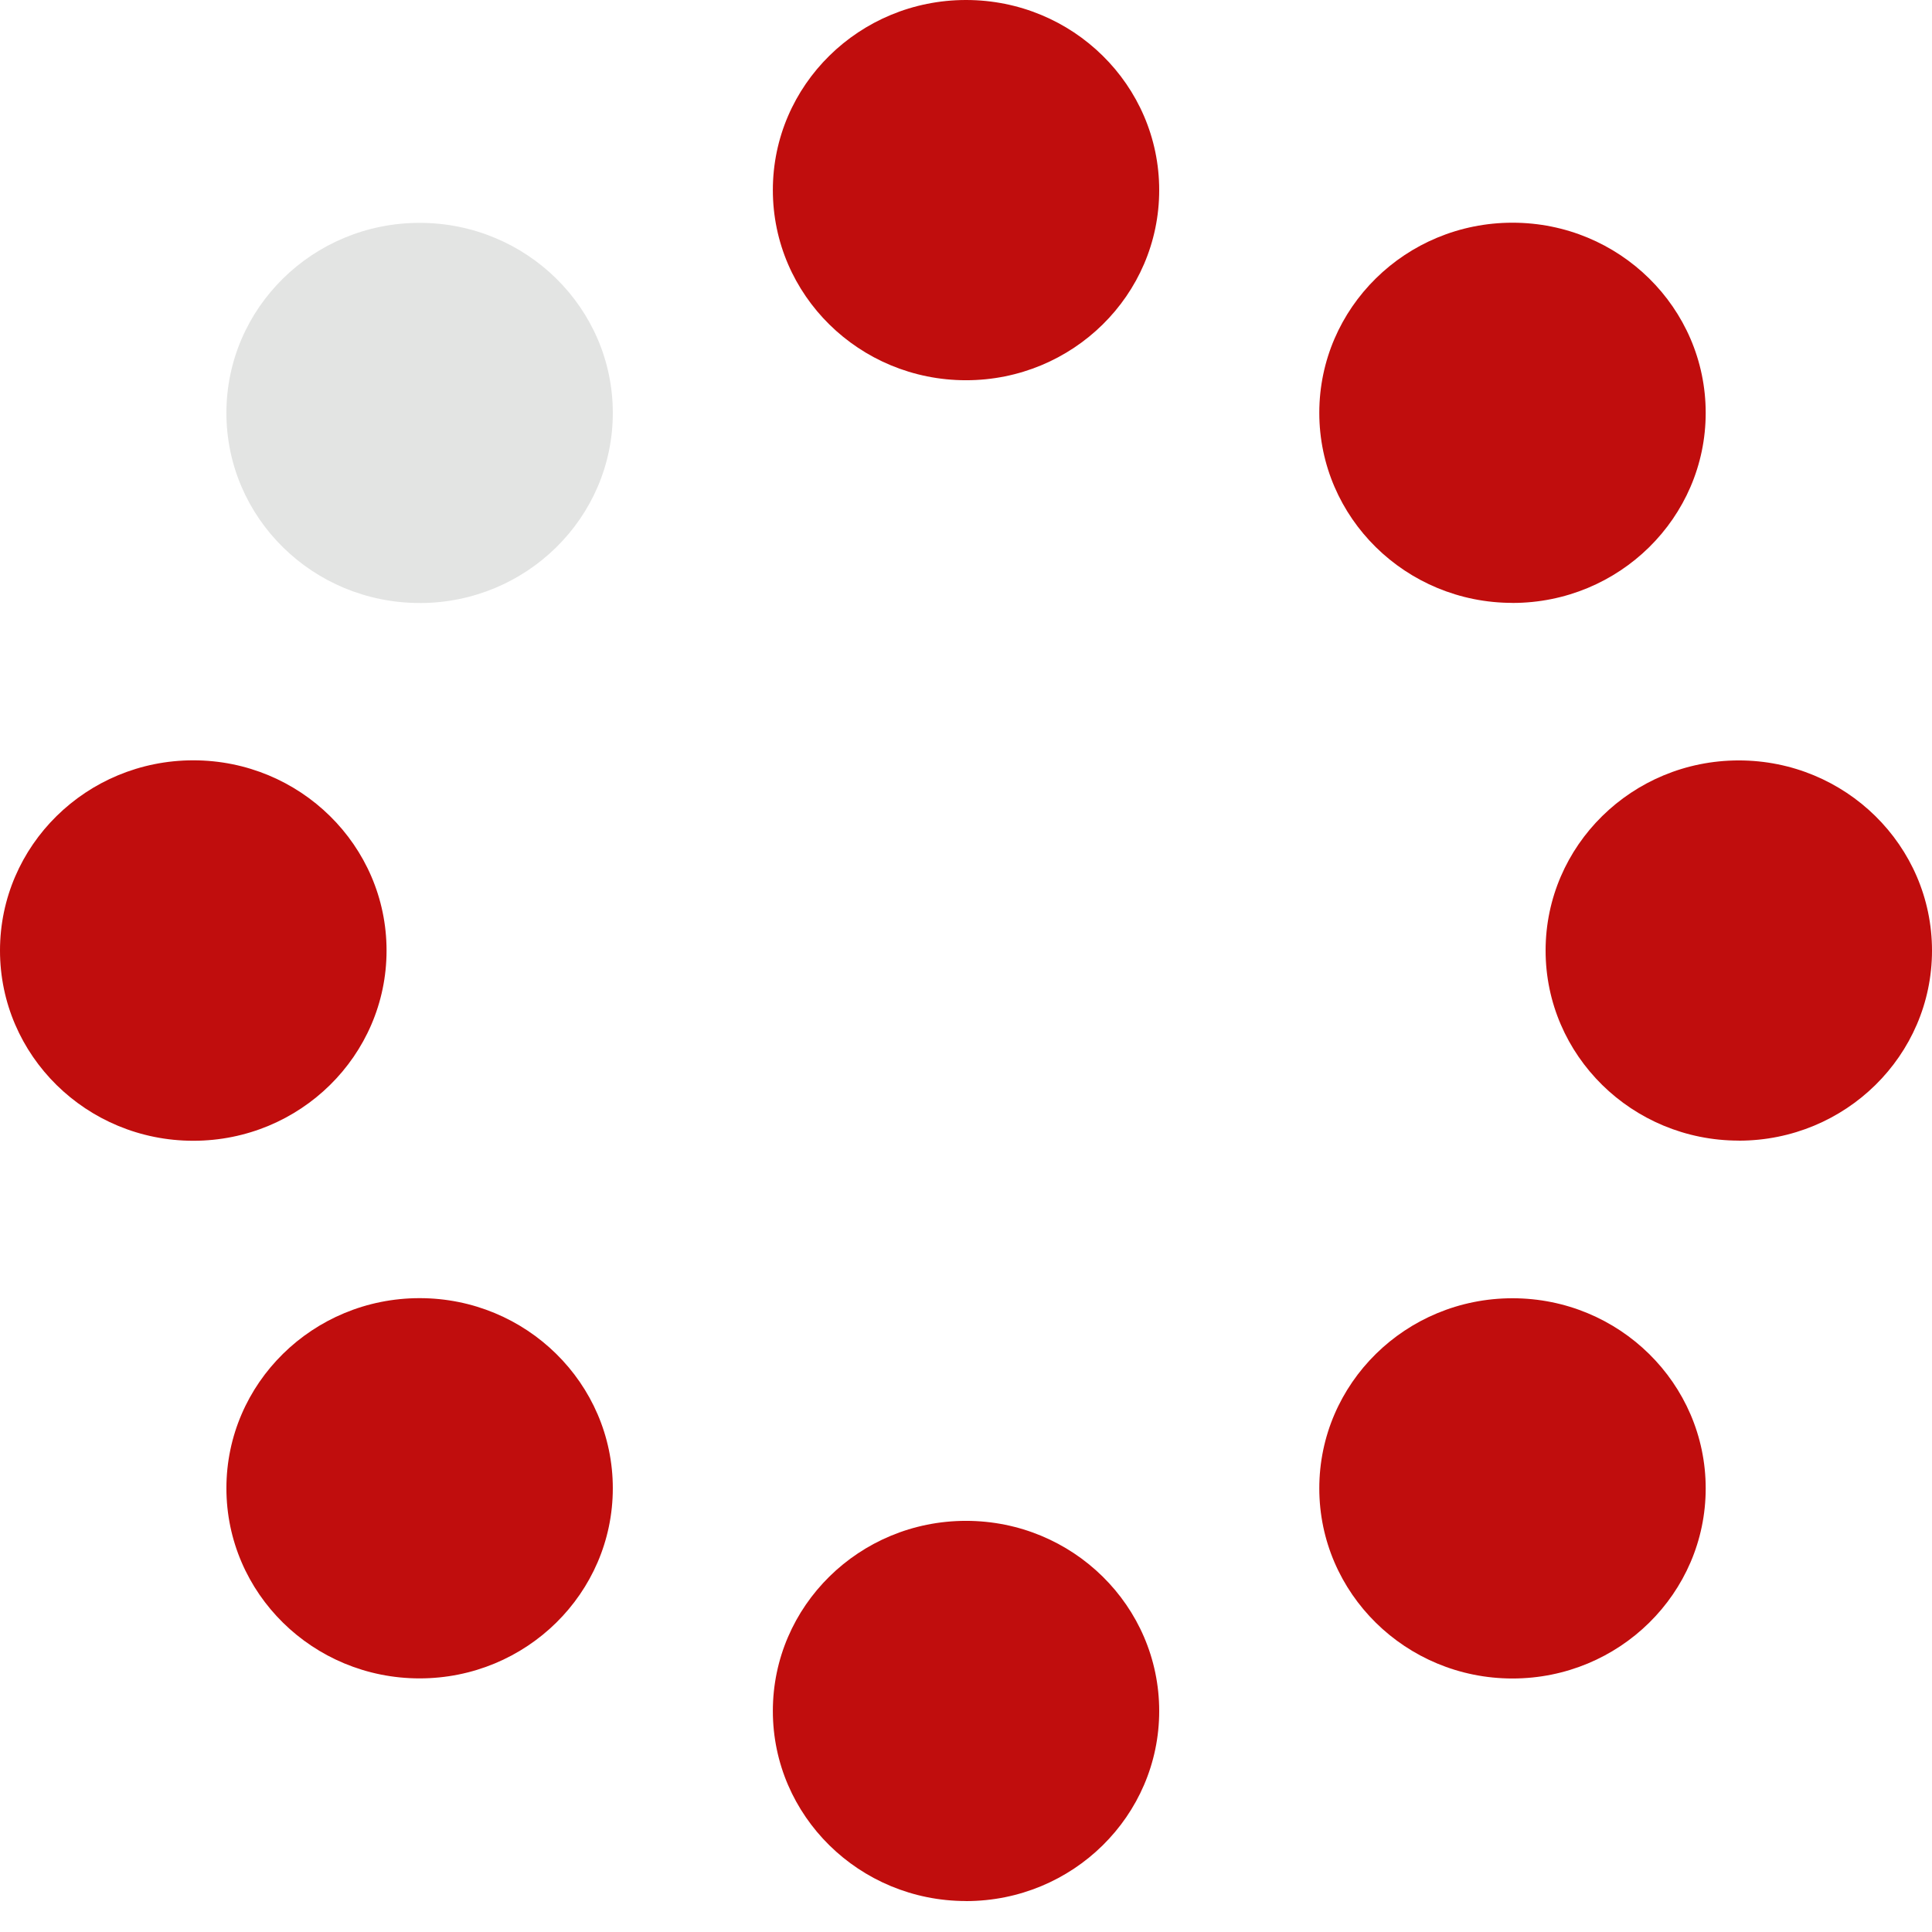 <svg width="37" height="37" fill="none" xmlns="http://www.w3.org/2000/svg"><path d="M18.5 7.282c2.044 0 3.7-1.63 3.7-3.641S20.545 0 18.5 0c-2.043 0-3.699 1.63-3.699 3.64 0 2.012 1.656 3.642 3.7 3.642zM28.966 11.547c2.043 0 3.7-1.63 3.7-3.64 0-2.012-1.657-3.642-3.7-3.642-2.044 0-3.7 1.63-3.7 3.641 0 2.01 1.657 3.64 3.7 3.64zM33.3 21.845c2.044 0 3.7-1.63 3.7-3.64 0-2.012-1.657-3.642-3.7-3.642s-3.7 1.63-3.7 3.641c0 2.01 1.657 3.64 3.7 3.64zM28.966 32.145c2.043 0 3.7-1.63 3.7-3.641s-1.657-3.641-3.7-3.641c-2.044 0-3.7 1.63-3.7 3.64 0 2.011 1.657 3.642 3.7 3.642zM18.5 36.408c2.044 0 3.7-1.63 3.7-3.64 0-2.012-1.656-3.642-3.7-3.642-2.043 0-3.699 1.63-3.699 3.641 0 2.01 1.656 3.64 3.7 3.64zM8.036 32.143c2.043 0 3.7-1.63 3.7-3.641 0-2.01-1.657-3.641-3.7-3.641s-3.7 1.63-3.7 3.64c0 2.012 1.657 3.642 3.7 3.642zM3.702 21.847c2.044 0 3.701-1.631 3.701-3.643 0-2.012-1.657-3.643-3.701-3.643C1.657 14.561 0 16.192 0 18.204c0 2.012 1.657 3.643 3.702 3.643z" fill="#C00D0D"/><path d="M8.036 11.549c2.043 0 3.7-1.63 3.7-3.641 0-2.01-1.657-3.64-3.7-3.64s-3.7 1.63-3.7 3.64c0 2.01 1.657 3.64 3.7 3.64z" fill="#E3E4E3"/></svg>